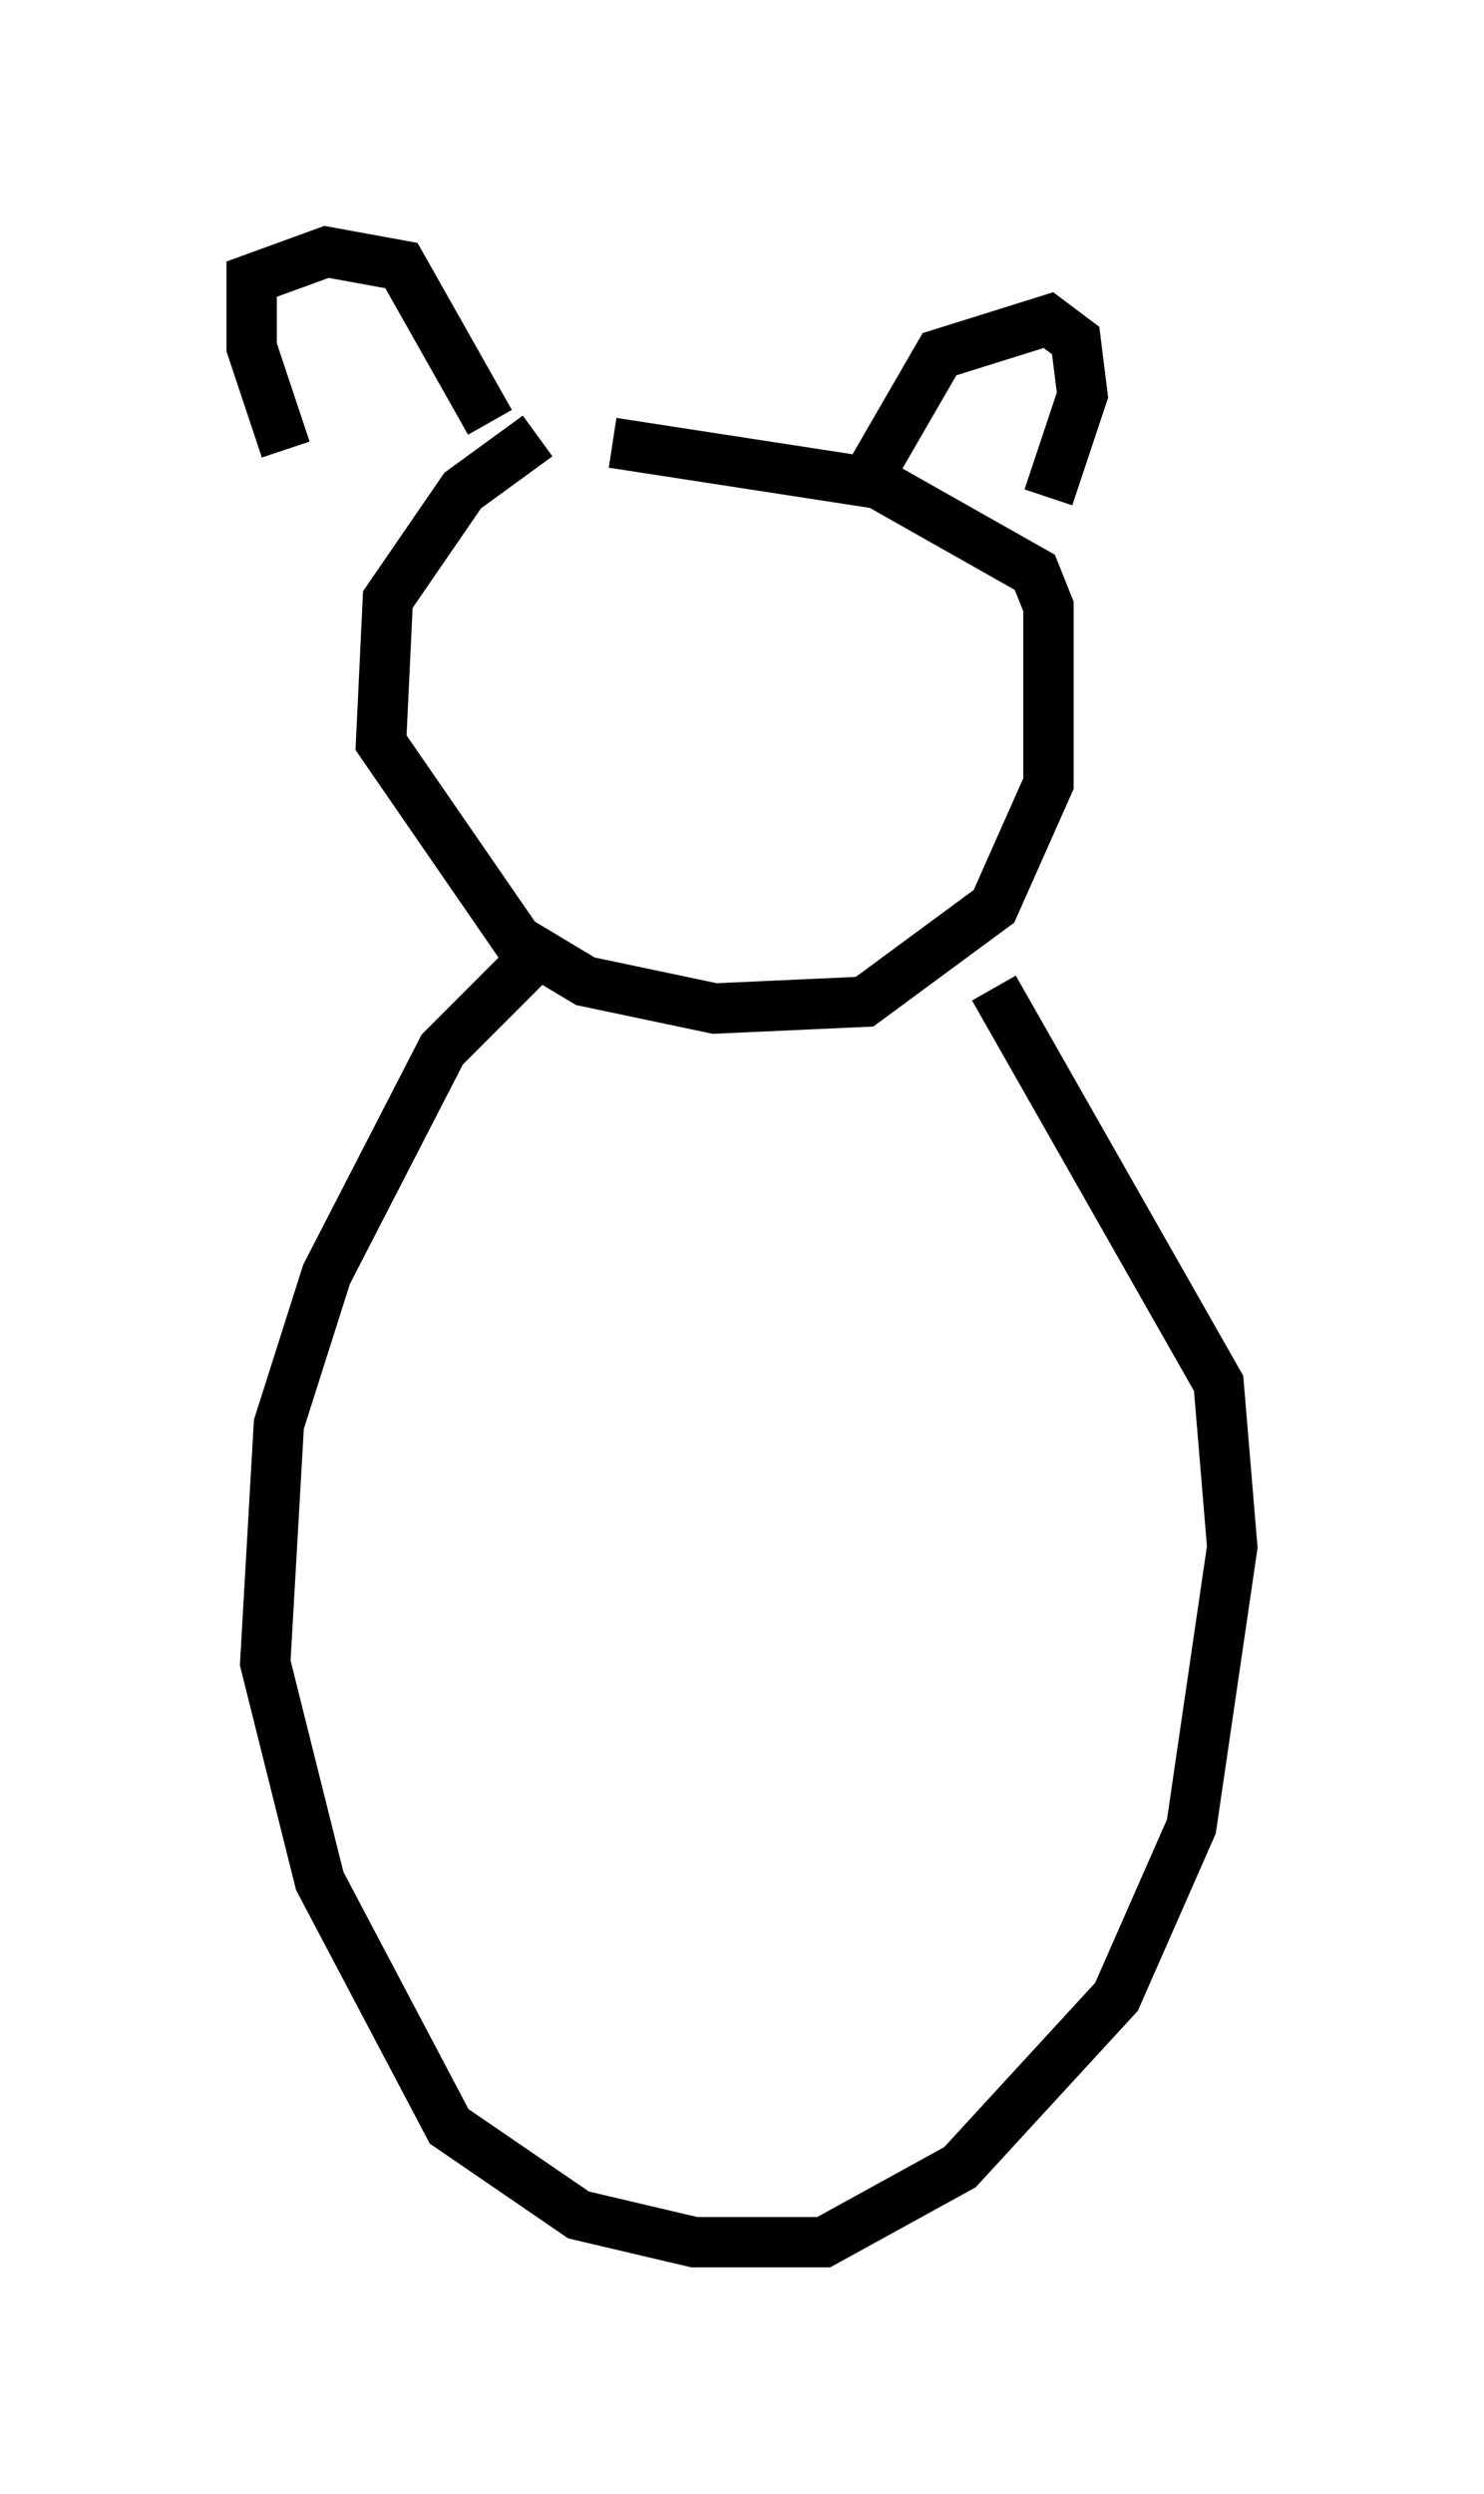 <?xml version="1.0" encoding="utf-8" ?>
<svg baseProfile="full" height="49.512" version="1.1" width="29.486" xmlns="http://www.w3.org/2000/svg" xmlns:ev="http://www.w3.org/2001/xml-events" xmlns:xlink="http://www.w3.org/1999/xlink"><defs /><rect fill="white" height="49.512" width="29.486" x="0" y="0" /><path d="M7.842, 10.819 m-2.165, -1.894 l-0.677, -2.03 0.0, -1.353 l1.488, -0.541 1.488, 0.271 l1.759, 3.112 m0.947, 0.271 l-1.488, 1.083 -1.488, 2.165 l-0.135, 2.842 2.706, 3.924 l1.353, 0.812 2.571, 0.541 l2.977, -0.135 2.571, -1.894 l1.083, -2.436 0.0, -3.518 l-0.271, -0.677 -3.112, -1.759 l-5.277, -0.812 m5.007, 0.812 l1.488, -2.571 2.165, -0.677 l0.541, 0.406 0.135, 1.083 l-0.677, 2.03 m-10.284, 9.202 l-1.759, 1.759 -2.3, 4.465 l-0.947, 2.977 -0.271, 4.736 l1.083, 4.33 2.571, 4.871 l2.571, 1.759 2.3, 0.541 l2.571, 0.0 2.706, -1.488 l3.112, -3.383 1.488, -3.383 l0.812, -5.548 -0.271, -3.248 l-4.465, -7.848 " fill="none" stroke="black" stroke-width="1" /></svg>